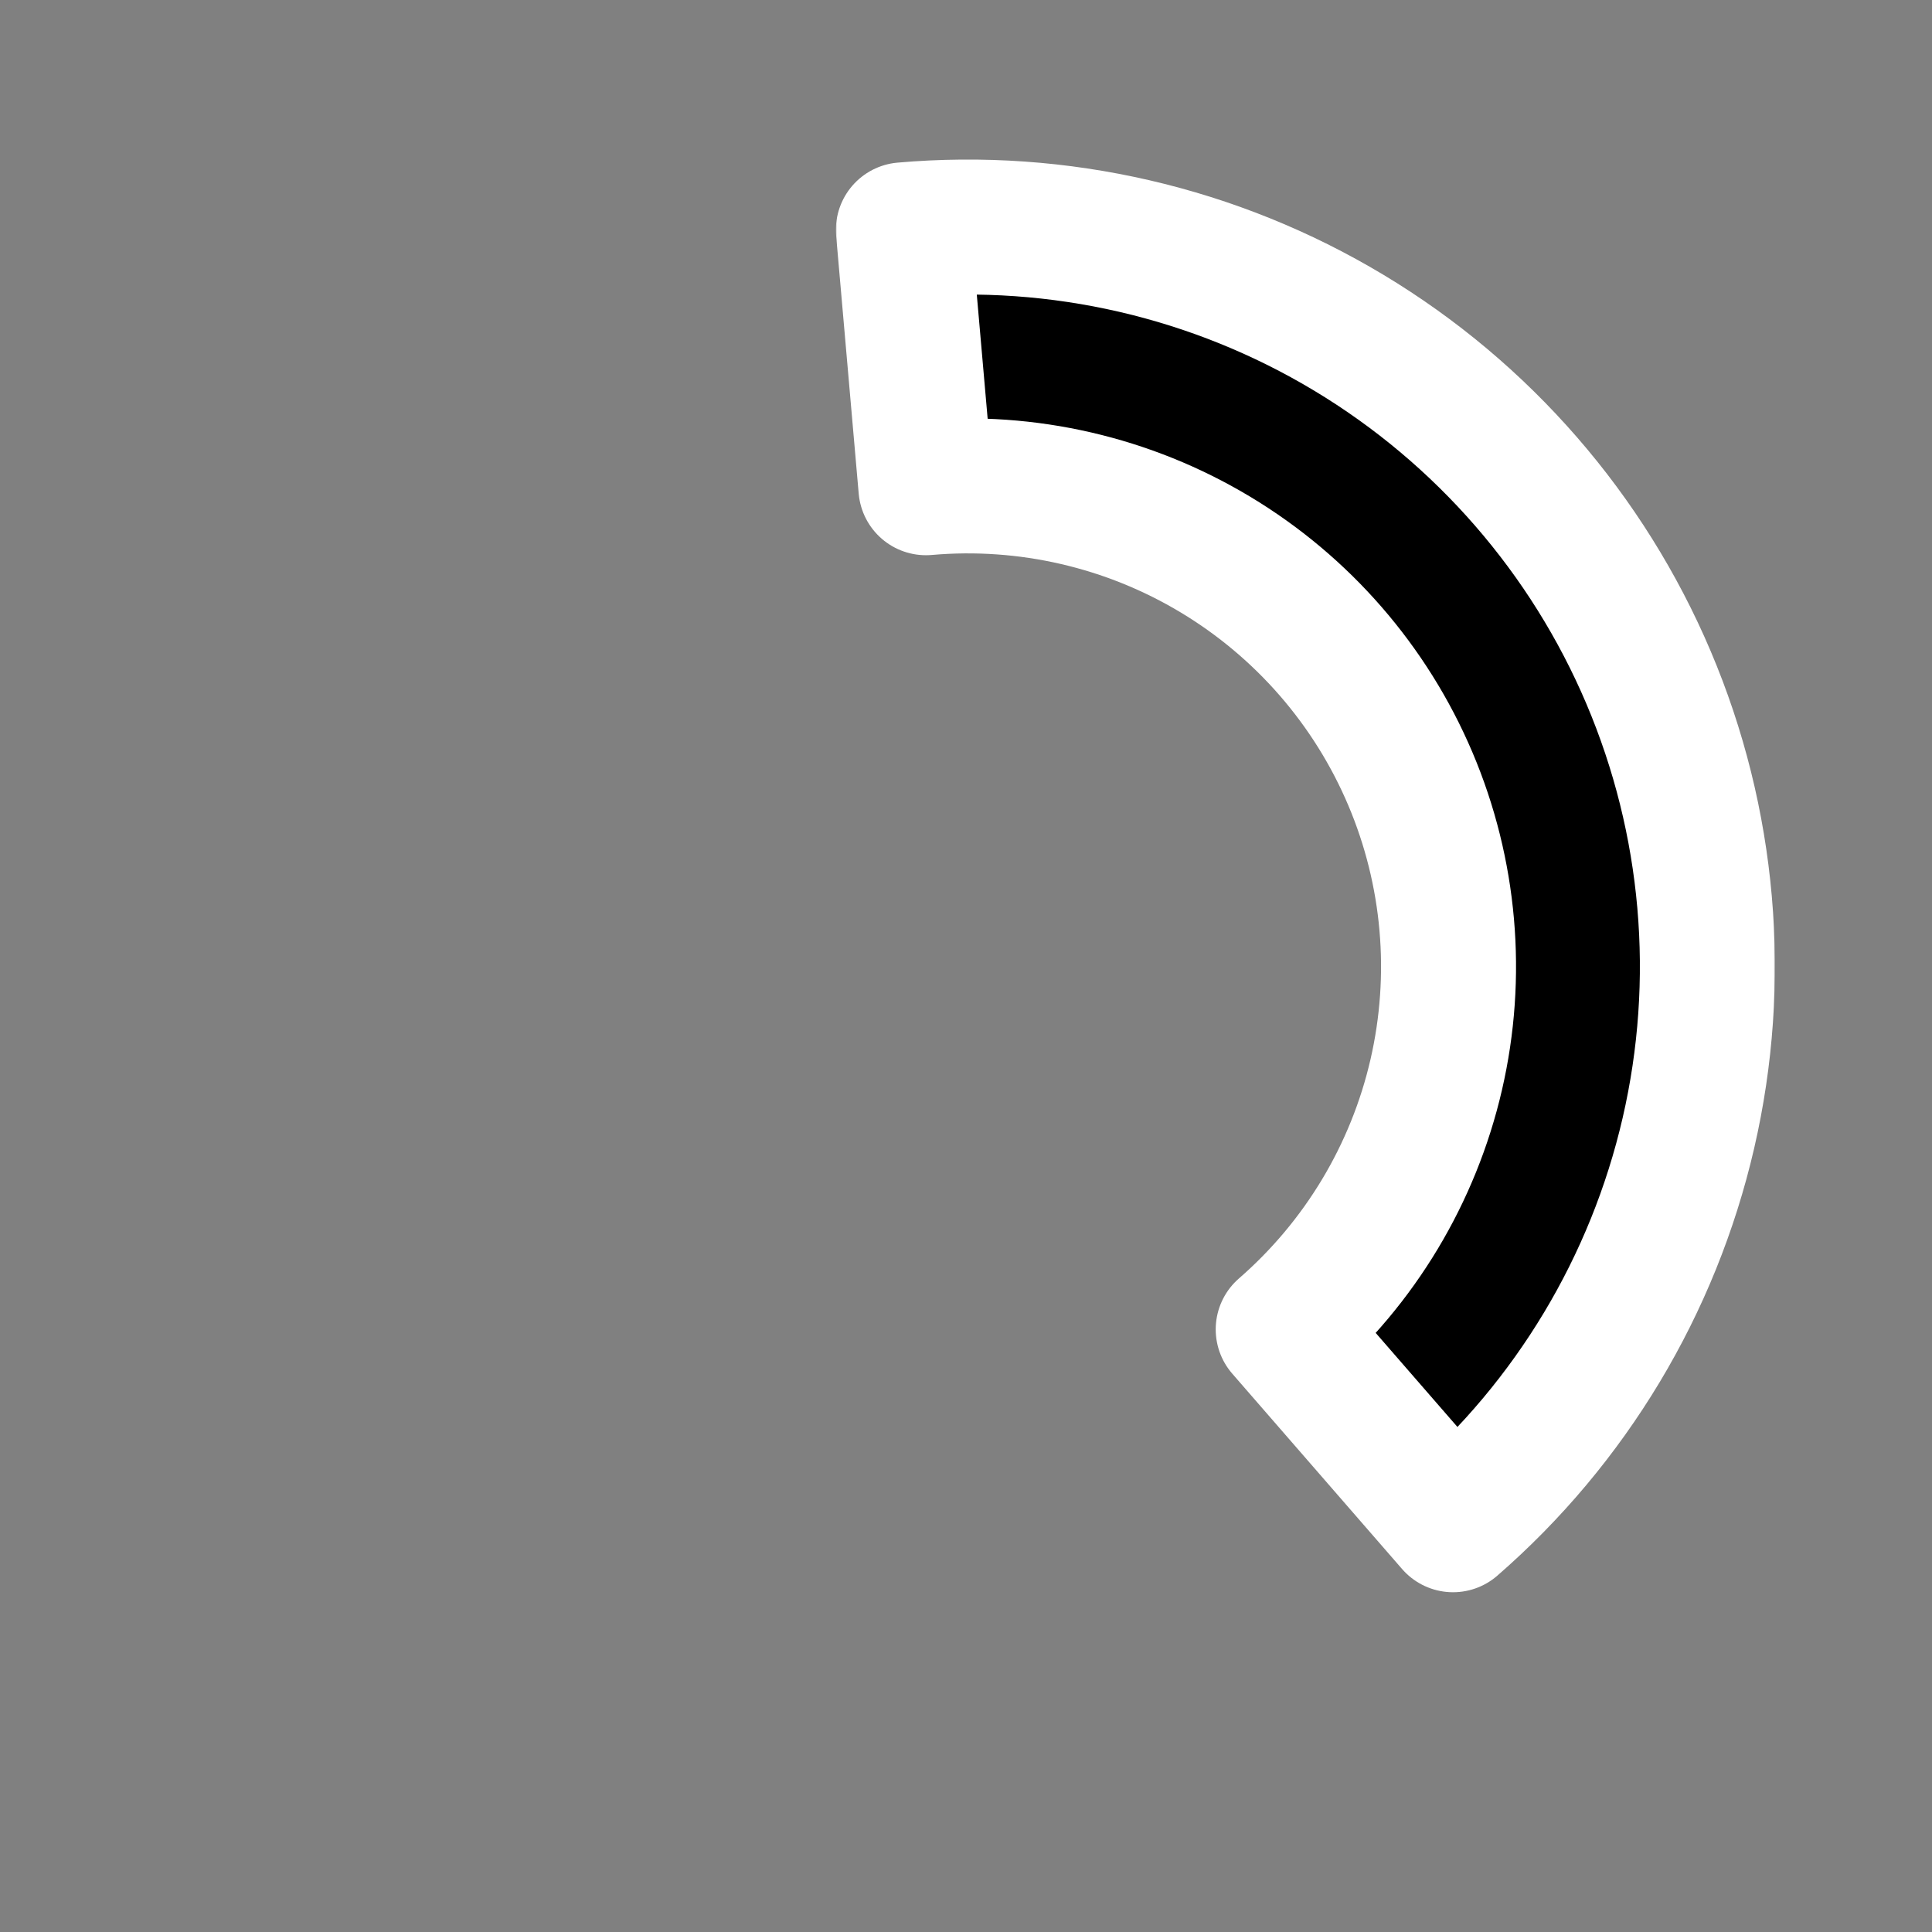 <svg width="687" height="687" viewBox="0 0 687 687" fill="none" xmlns="http://www.w3.org/2000/svg">
<rect x="0" y="0" width="687" height="687" fill="#808080" stroke="none"/>
<mask id="path-1-outside-1" maskUnits="userSpaceOnUse" x="297.177" y="55.738" width="334" height="511" fill="black">
<rect fill="white" x="297.177" y="55.738" width="334" height="511"/>
<path d="M321.233 81.739C376.557 76.898 431.993 89.697 479.596 118.299C527.199 146.902 564.524 189.841 586.224 240.961C607.923 292.081 612.882 348.759 600.389 402.87C587.896 456.982 558.594 505.75 516.681 542.184L456.296 472.719C483.539 449.037 502.586 417.338 510.706 382.166C518.827 346.993 515.604 310.153 501.499 276.924C487.395 243.696 463.133 215.786 432.191 197.194C401.249 178.603 365.216 170.284 329.255 173.43L321.233 81.739Z"/>
</mask>
<path d="M321.233 81.739C376.557 76.898 431.993 89.697 479.596 118.299C527.199 146.902 564.524 189.841 586.224 240.961C607.923 292.081 612.882 348.759 600.389 402.87C587.896 456.982 558.594 505.75 516.681 542.184L456.296 472.719C483.539 449.037 502.586 417.338 510.706 382.166C518.827 346.993 515.604 310.153 501.499 276.924C487.395 243.696 463.133 215.786 432.191 197.194C401.249 178.603 365.216 170.284 329.255 173.43L321.233 81.739Z" fill="black"/>
<path d="M321.233 81.739C376.557 76.898 431.993 89.697 479.596 118.299C527.199 146.902 564.524 189.841 586.224 240.961C607.923 292.081 612.882 348.759 600.389 402.87C587.896 456.982 558.594 505.75 516.681 542.184L456.296 472.719C483.539 449.037 502.586 417.338 510.706 382.166C518.827 346.993 515.604 310.153 501.499 276.924C487.395 243.696 463.133 215.786 432.191 197.194C401.249 178.603 365.216 170.284 329.255 173.43L321.233 81.739Z" stroke="white" stroke-width="48" stroke-linecap="round" stroke-linejoin="round" mask="url(#path-1-outside-1)"/>
</svg>
